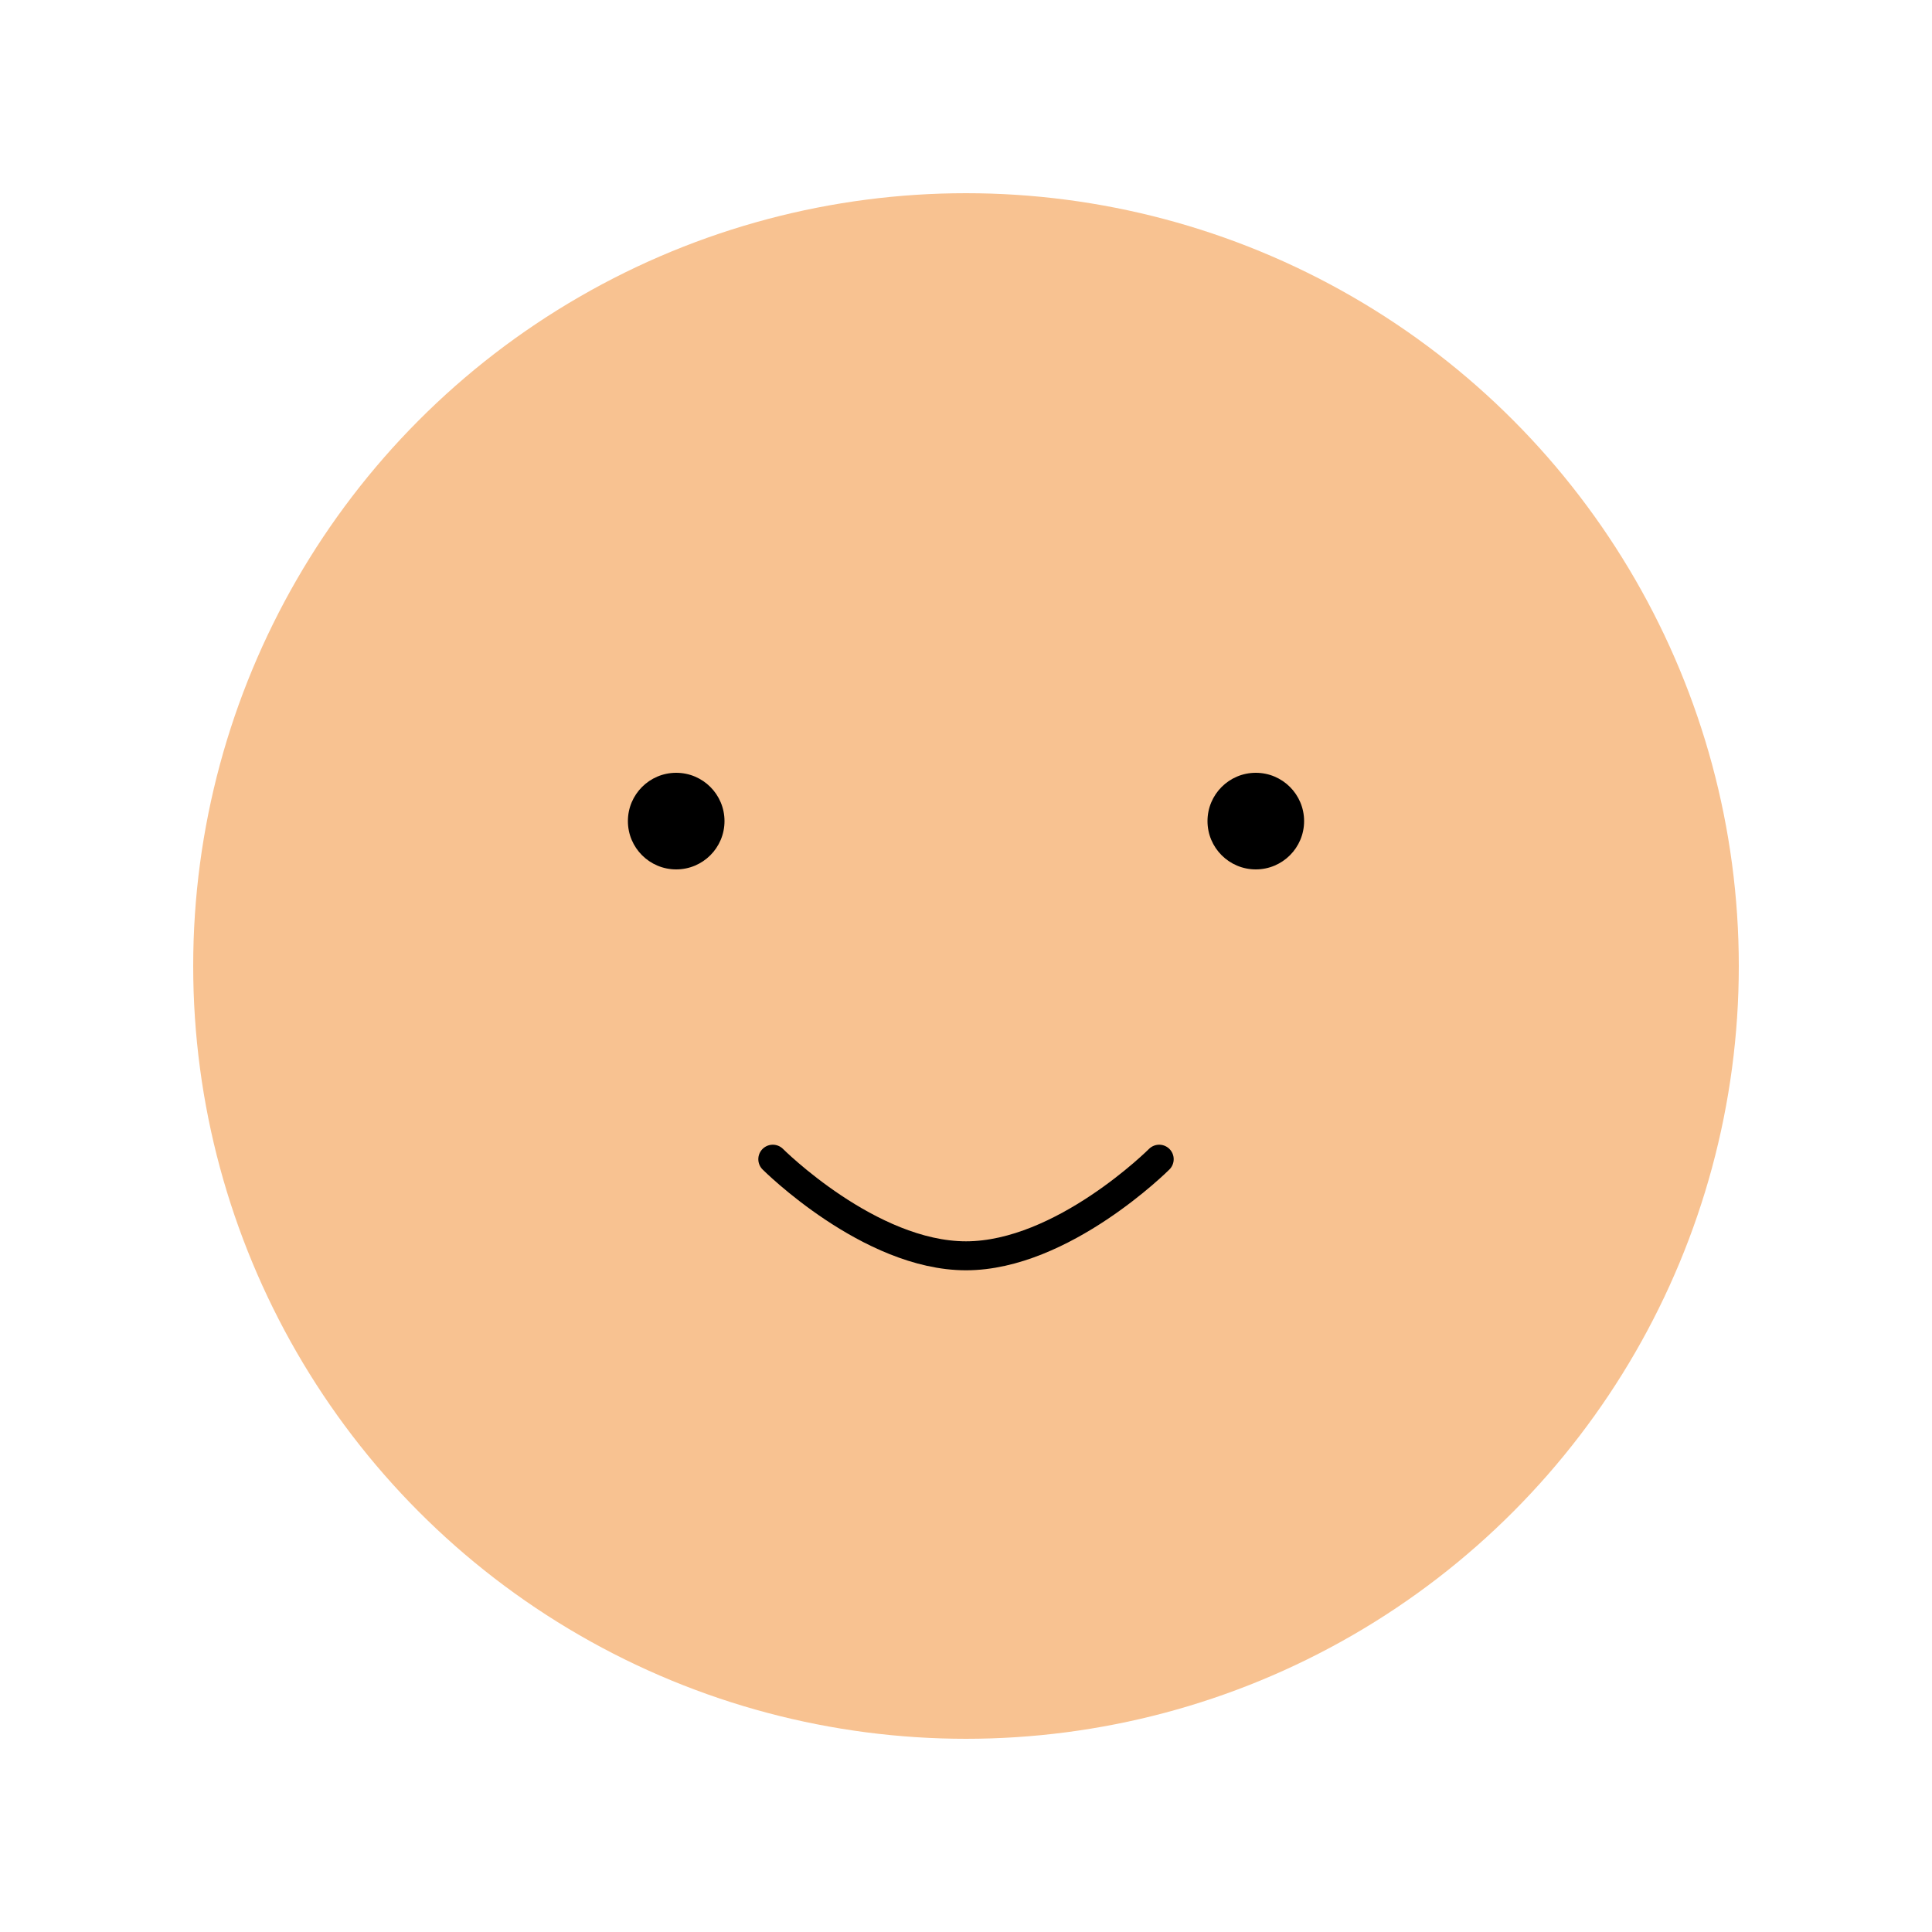 <svg width="200" height="200" viewBox="0 0 200 200" fill="none" xmlns="http://www.w3.org/2000/svg">
  <circle cx="100" cy="100" r="80" fill="#F8C291" />
  <circle cx="70" cy="85" r="5" fill="#000000" />
  <circle cx="130" cy="85" r="5" fill="#000000" />
  <path d="M80 120C80 120 90 130 100 130C110 130 120 120 120 120" stroke="#000000" stroke-width="3" stroke-linecap="round" />
</svg>

